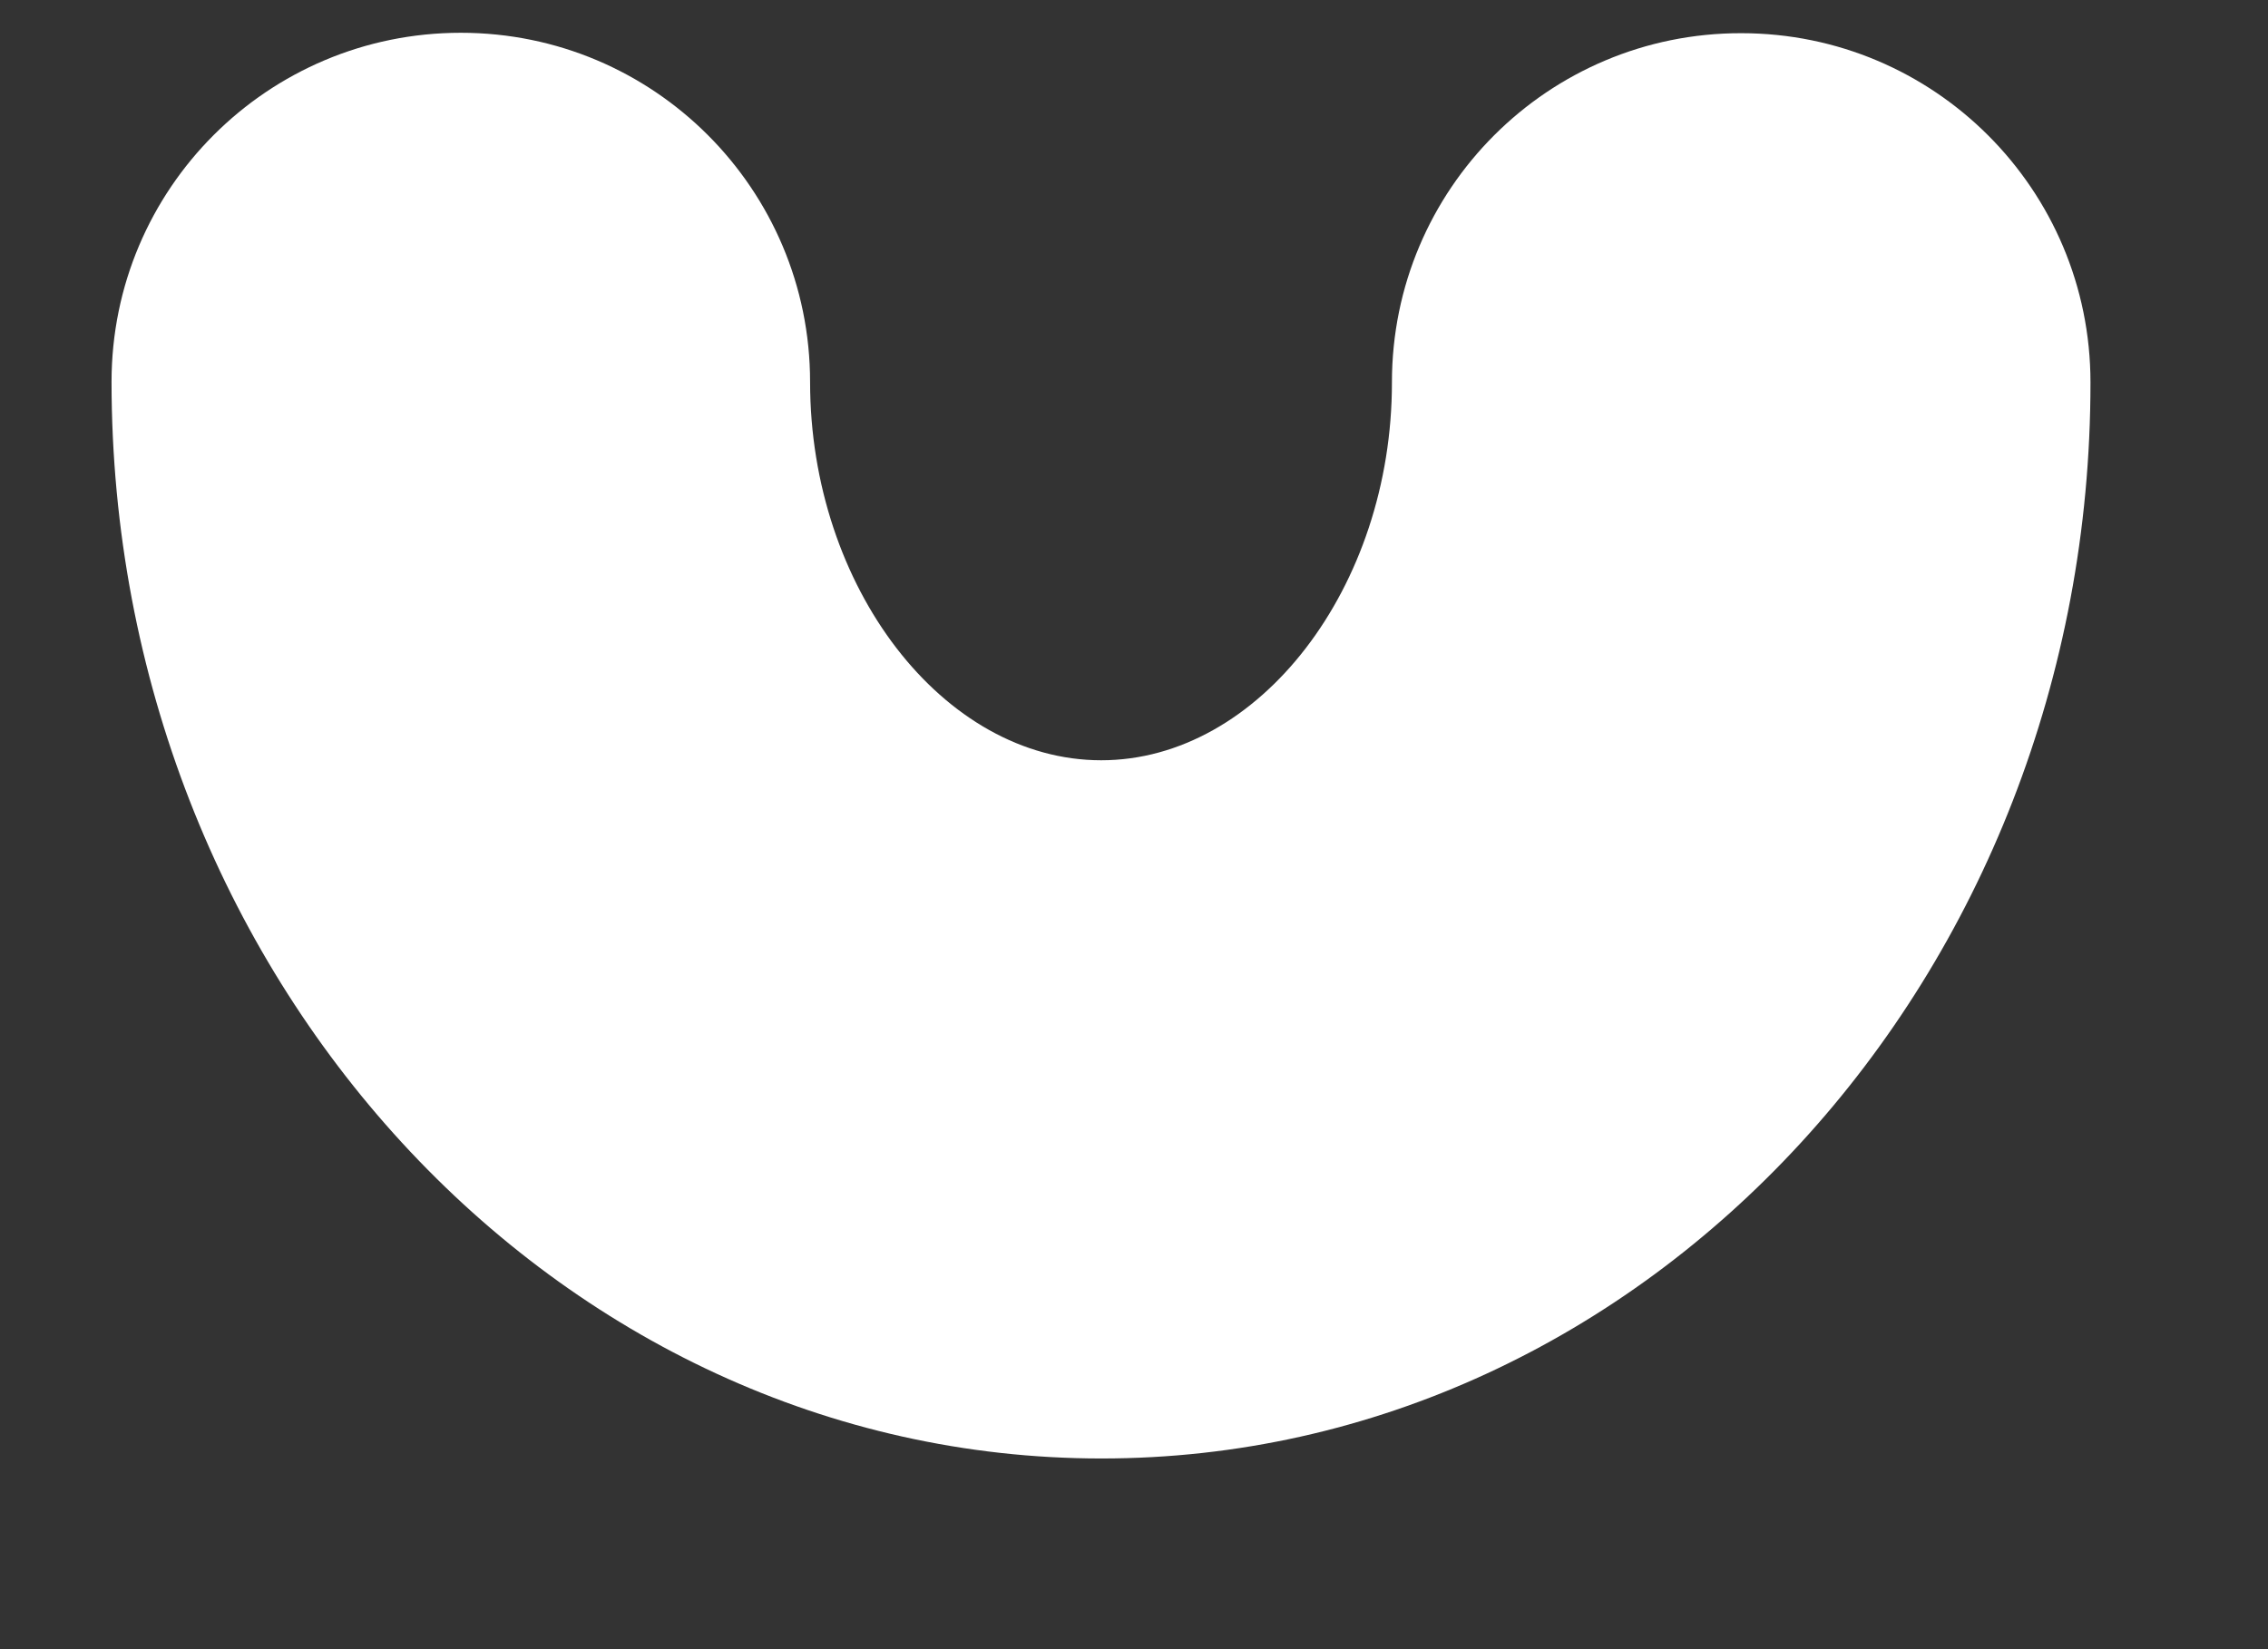 <?xml version="1.0" encoding="UTF-8" standalone="no"?><svg width='11' height='8' viewBox='0 0 11 8' fill='none' xmlns='http://www.w3.org/2000/svg'>
<rect x="0" y="0" width="11" height="8" fill="#333333" stroke="none"/>
<path d='M5.342 7.075C2.696 7.075 0.542 4.731 0.541 1.852C0.541 0.916 1.299 0.159 2.235 0.159C3.171 0.159 3.929 0.917 3.929 1.853C3.929 2.848 4.575 3.688 5.341 3.688C6.106 3.688 6.752 2.849 6.751 1.854C6.751 0.918 7.509 0.16 8.445 0.161C9.381 0.161 10.139 0.919 10.139 1.855C10.14 4.734 7.988 7.076 5.342 7.075Z' fill='white'/>
</svg>
